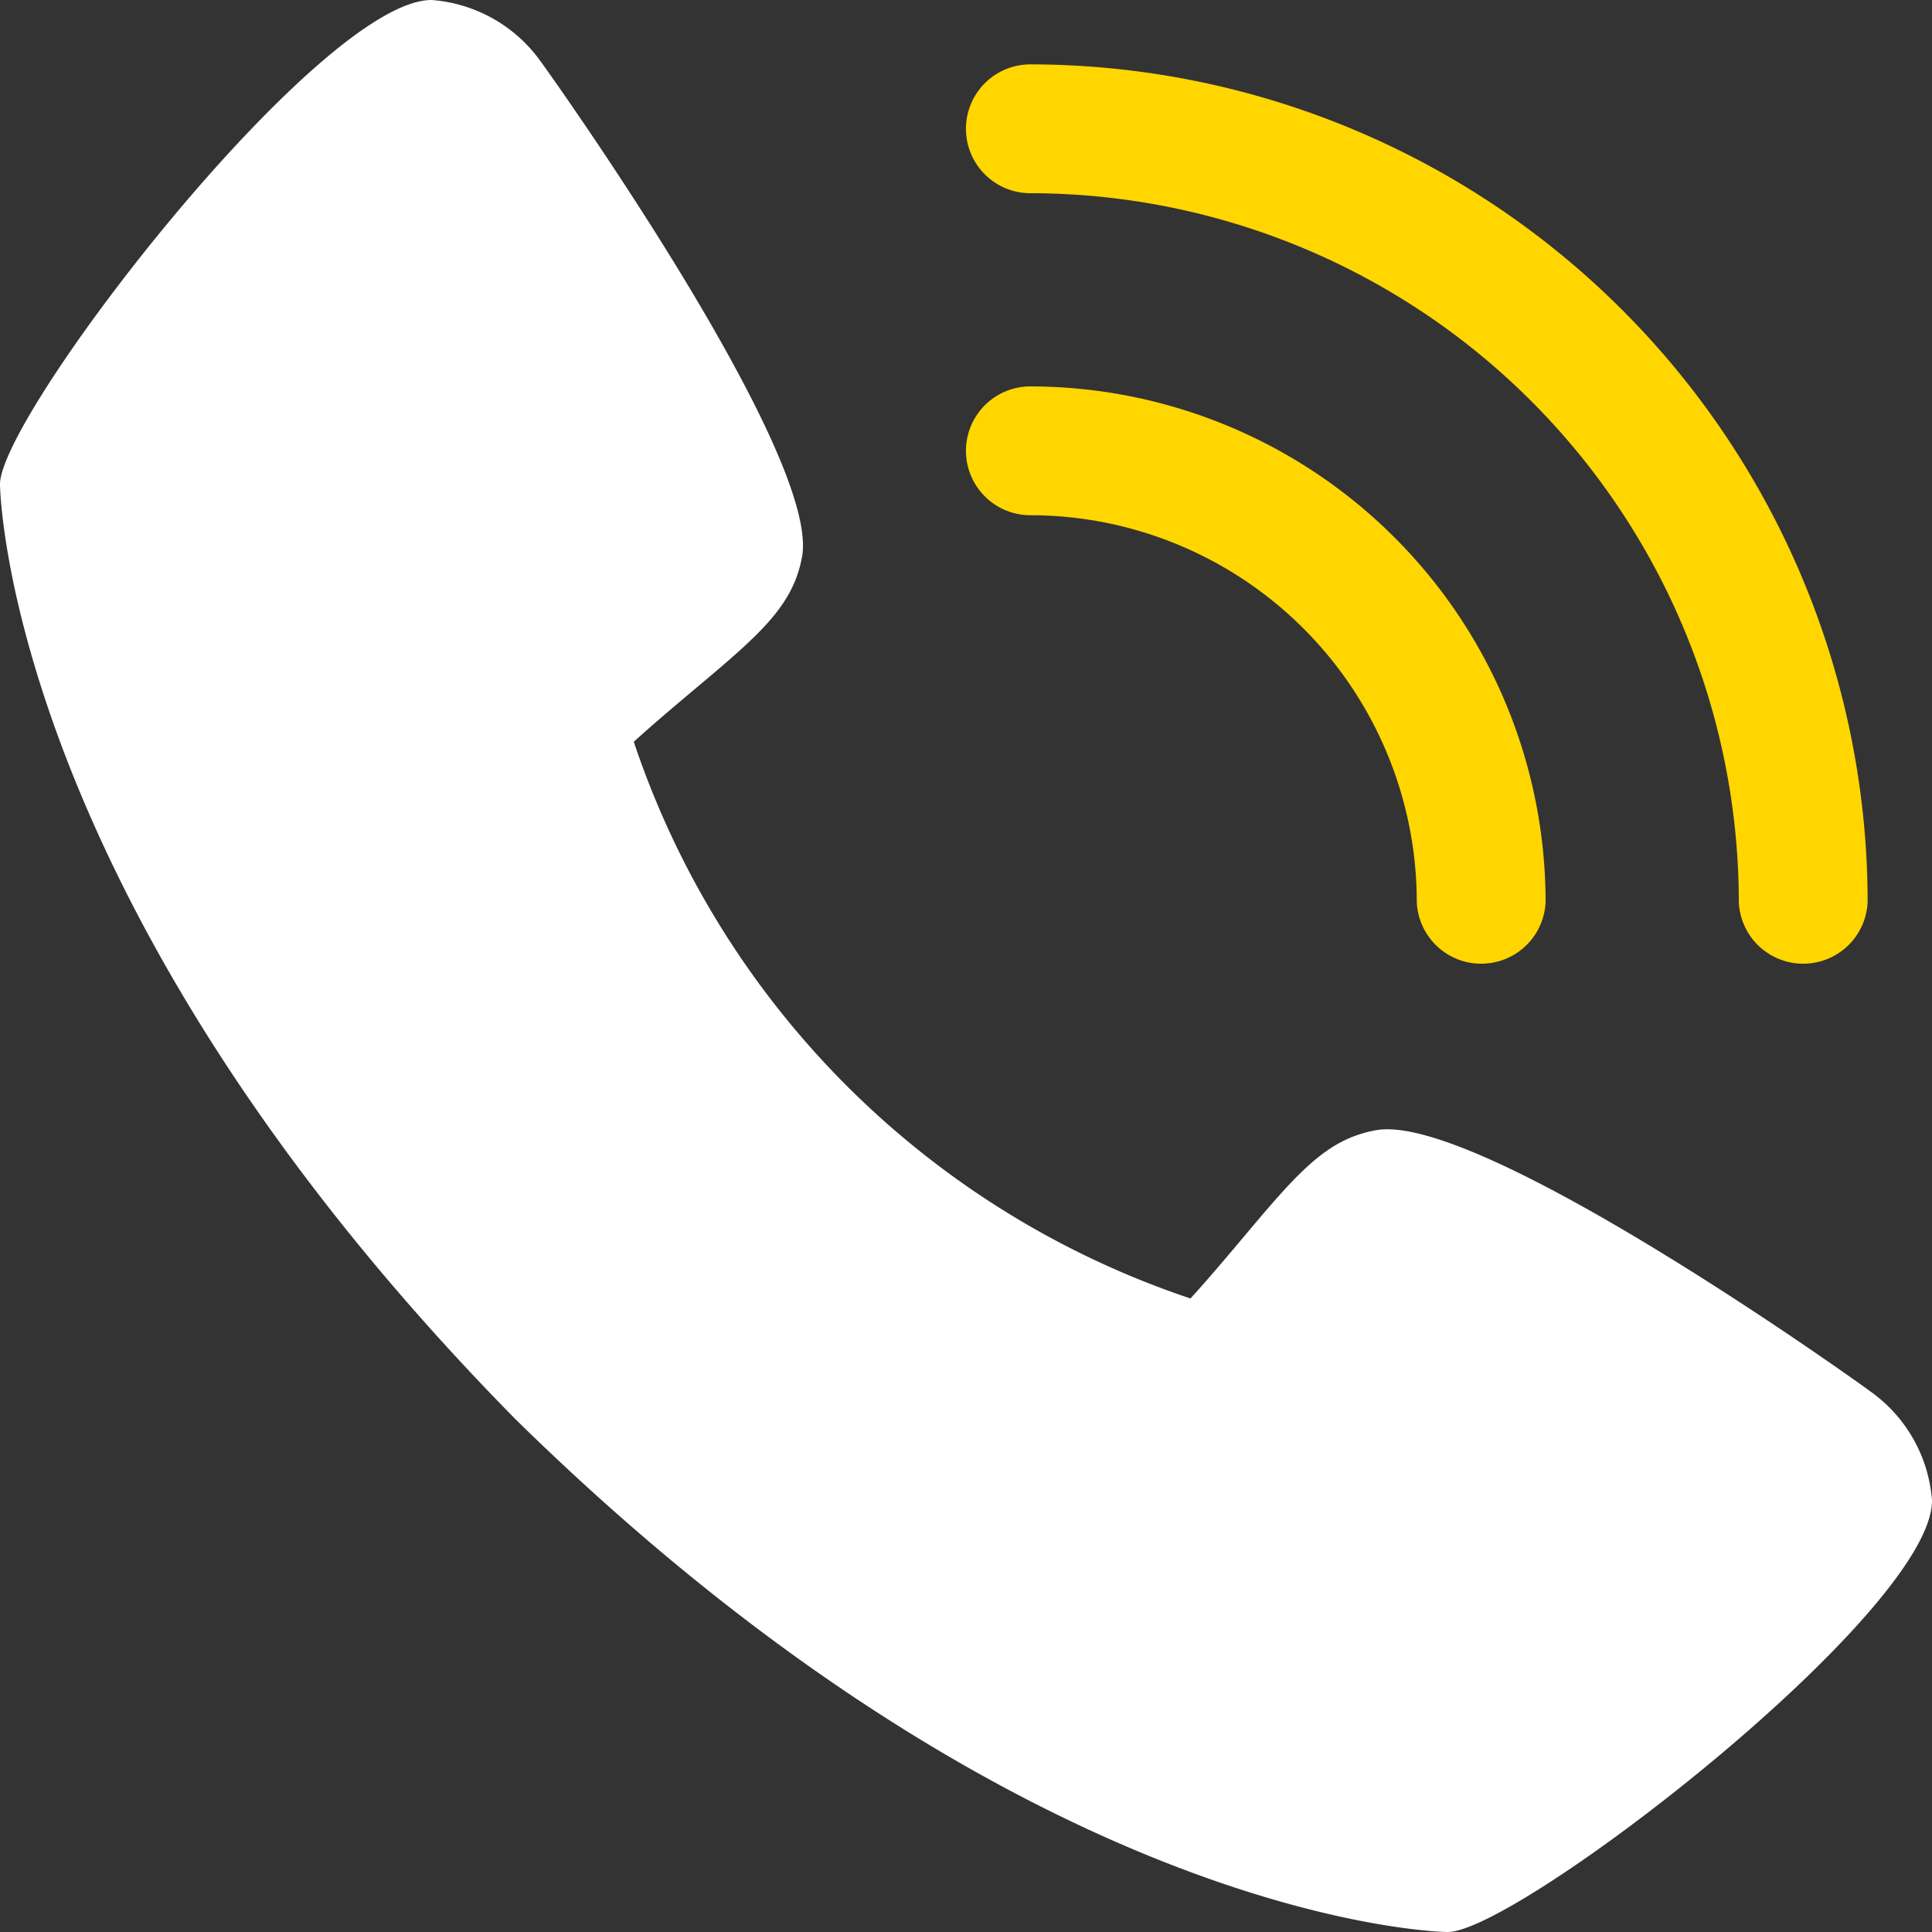 <svg width="22" height="22" fill="none" xmlns="http://www.w3.org/2000/svg"><rect width="100%" height="100%" fill="#333333" stroke="none"/><path d="M21.292 15.84c-.038-.033-4.43-3.186-5.624-2.97-.572.103-.9.493-1.555 1.273-.106.126-.36.428-.557.643a10.046 10.046 0 01-6.339-6.339c.216-.198.518-.451.647-.56.778-.653 1.168-.98 1.27-1.553C9.34 5.146 6.197.75 6.164.71A1.679 1.679 0 004.914 0C3.638 0 0 4.72 0 5.515c0 .047.067 4.743 5.858 10.634C11.743 21.933 16.438 22 16.485 22 17.279 22 22 18.361 22 17.087a1.674 1.674 0 00-.708-1.247z" fill="#fff"/><path d="M11.733 5.867a4.404 4.404 0 014.4 4.4.734.734 0 001.467 0A5.873 5.873 0 0011.733 4.4a.733.733 0 100 1.467z" fill="#FFD600"/><path d="M11.733 2.2a8.076 8.076 0 018.067 8.067.734.734 0 001.467 0A9.544 9.544 0 0011.733.733a.733.733 0 100 1.467z" fill="#FFD600"/></svg>